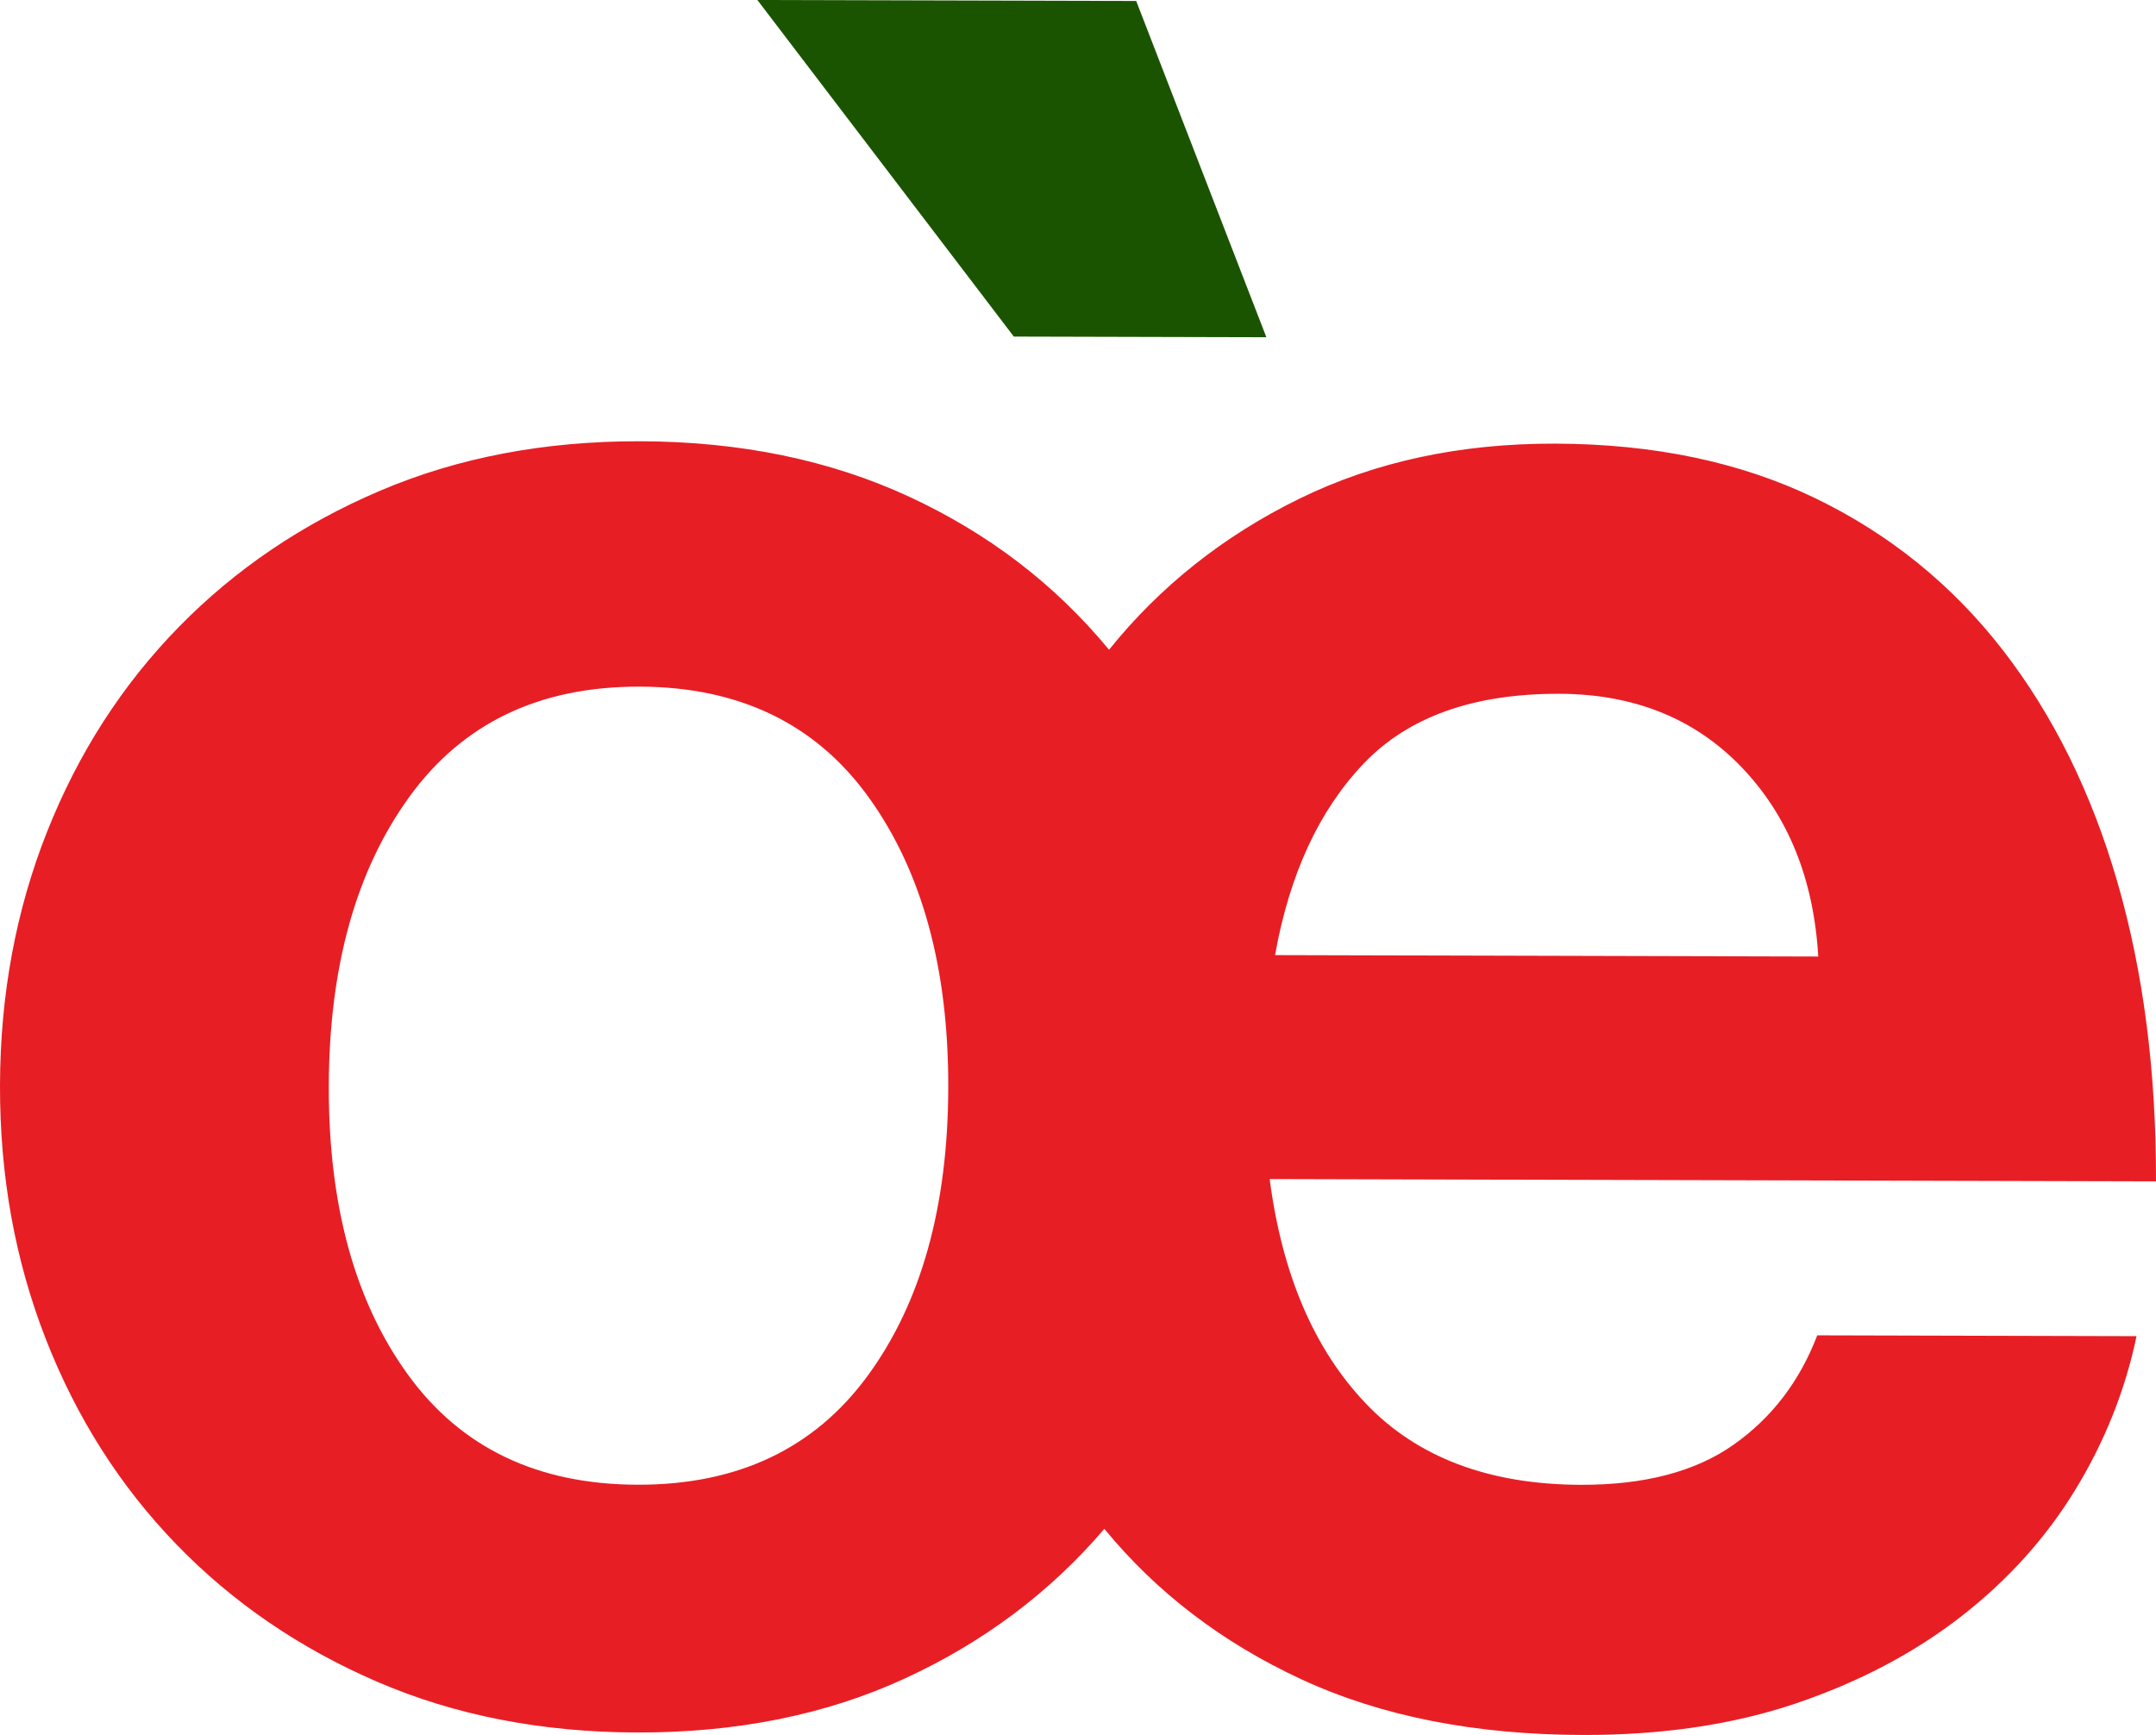 <?xml version="1.0" encoding="iso-8859-1"?>
<!-- Generator: Adobe Illustrator 28.0.0, SVG Export Plug-In . SVG Version: 6.00 Build 0)  -->
<svg version="1.1" xmlns="http://www.w3.org/2000/svg" xmlns:xlink="http://www.w3.org/1999/xlink" x="0px" y="0px"
	 width="344.12px" height="276.94px" viewBox="0 0 344.12 276.94" enable-background="new 0 0 344.12 276.94" xml:space="preserve">
<g id="guides">
</g>
<g id="Layer_1">
	<g>
		<g>
			<g>
				<path fill="#1B5400" d="M120.885,0l60.465,0.157l20.776,53.674l-40.311-0.104L120.885,0z"/>
			</g>
		</g>
		<g>
			<g>
				<path fill="#E81E25" d="M101.649,276.547c-15.212-0.039-29.026-2.737-41.431-8.093c-12.41-5.356-23.104-12.669-32.077-21.95
					c-8.979-9.275-15.92-20.197-20.831-32.759C2.4,201.183-0.037,187.677,0,173.226c0.038-14.451,2.545-27.944,7.521-40.481
					c4.977-12.536,11.975-23.415,21.001-32.648c9.021-9.229,19.753-16.492,32.19-21.784c12.433-5.291,26.261-7.917,41.473-7.878
					c15.972,0.042,30.283,2.996,42.948,8.858c12.659,5.868,23.286,14.007,31.881,24.421c8.138-10.115,18.235-18.141,30.295-24.069
					c12.055-5.923,25.693-8.869,40.904-8.83c15.716,0.041,29.524,2.929,41.429,8.665c11.898,5.734,21.89,13.812,29.979,24.225
					c8.084,10.419,14.201,22.795,18.348,37.126c4.146,14.337,6.196,30.249,6.15,47.742l-141.466-0.367
					c1.986,15.215,7.09,27.148,15.309,35.786c8.213,8.643,19.676,12.98,34.382,13.019c10.137,0.026,18.26-2.104,24.355-6.401
					c6.096-4.293,10.543-10.11,13.355-17.458l50.958,0.132c-1.8,8.617-5.053,16.785-9.761,24.504
					c-4.715,7.724-10.817,14.488-18.308,20.298c-7.496,5.815-16.254,10.415-26.274,13.812c-10.027,3.396-21.375,5.078-34.05,5.045
					c-17.243-0.044-32.191-3-44.851-8.862c-12.664-5.862-23.161-13.876-31.501-24.04c-8.648,10.12-19.252,18.079-31.815,23.875
					C131.889,273.709,117.621,276.589,101.649,276.547z M101.751,236.997c15.972,0.042,28.216-5.755,36.743-17.397
					c8.521-11.636,12.81-26.966,12.858-45.98c0.05-19.015-4.159-34.427-12.619-46.238c-8.466-11.811-20.68-17.737-36.651-17.779
					c-15.972-0.041-28.222,5.821-36.743,17.589c-8.528,11.767-12.811,27.157-12.859,46.172c-0.05,19.015,4.152,34.366,12.619,46.047
					C73.56,231.095,85.78,236.956,101.751,236.997z M248.871,110.744c-13.69-0.035-24.099,3.681-31.213,11.138
					c-7.12,7.462-11.835,17.653-14.15,30.577l86.705,0.226c-0.729-12.421-4.826-22.51-12.281-30.266
					C270.471,114.669,260.784,110.775,248.871,110.744z"/>
			</g>
		</g>
	</g>
</g>
<g id="Layer_3">
</g>
</svg>
